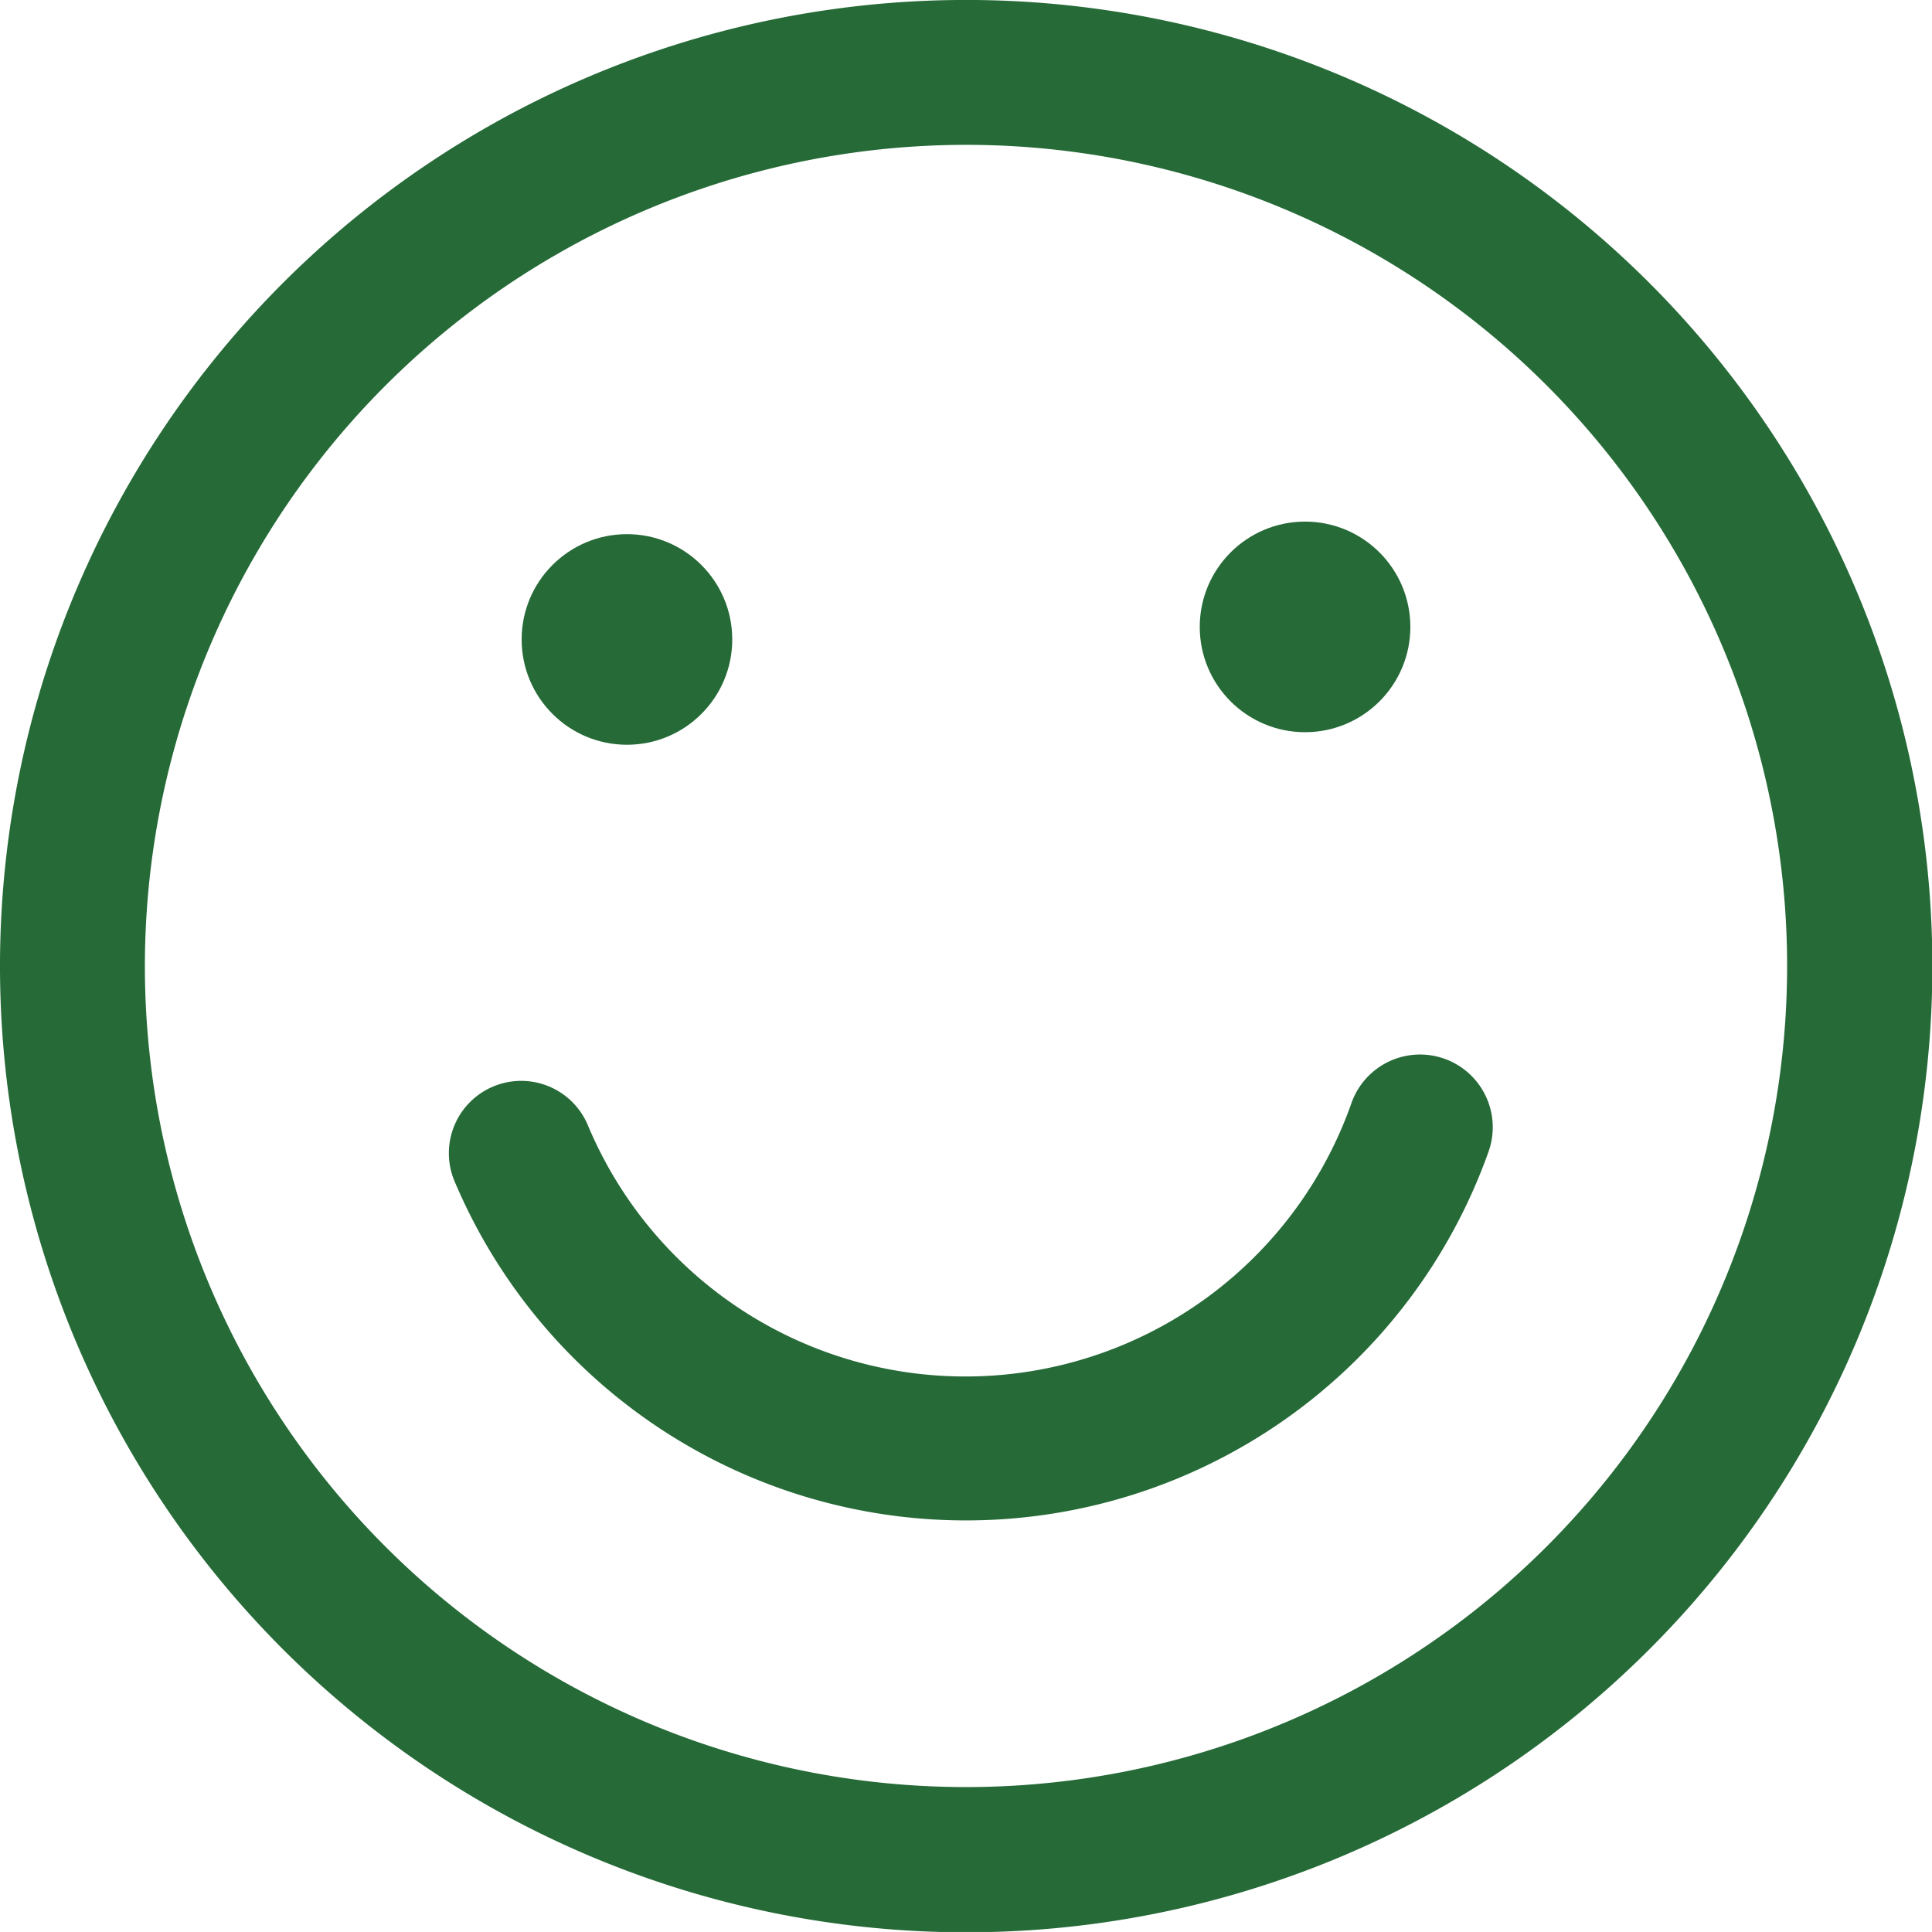 <svg xmlns="http://www.w3.org/2000/svg" viewBox="-1356.896 -19917.895 43.392 43.391"><defs><style>.a{fill:#256a37;}</style></defs><g transform="translate(-1392 -19953)"><path class="a" d="M183.5,165.054A18.442,18.442,0,1,1,165.054,183.5,18.454,18.454,0,0,1,183.5,165.054m0-3.254a21.7,21.7,0,1,0,21.7,21.7,21.7,21.7,0,0,0-21.7-21.7Z" transform="translate(-126.696 -126.696)"/><path class="a" d="M219.92,281.43a12.464,12.464,0,0,1-11.477-7.594,1.624,1.624,0,1,1,2.994-1.258,9.192,9.192,0,0,0,17.14-.521,1.633,1.633,0,1,1,3.081,1.085A12.458,12.458,0,0,1,219.92,281.43Z" transform="translate(-163.12 -212.177)"/><circle class="a" cx="2.365" cy="2.365" r="2.365" transform="translate(46.82 47.102)"/><circle class="a" cx="2.365" cy="2.365" r="2.365" transform="translate(62.05 46.82)"/></g></svg>